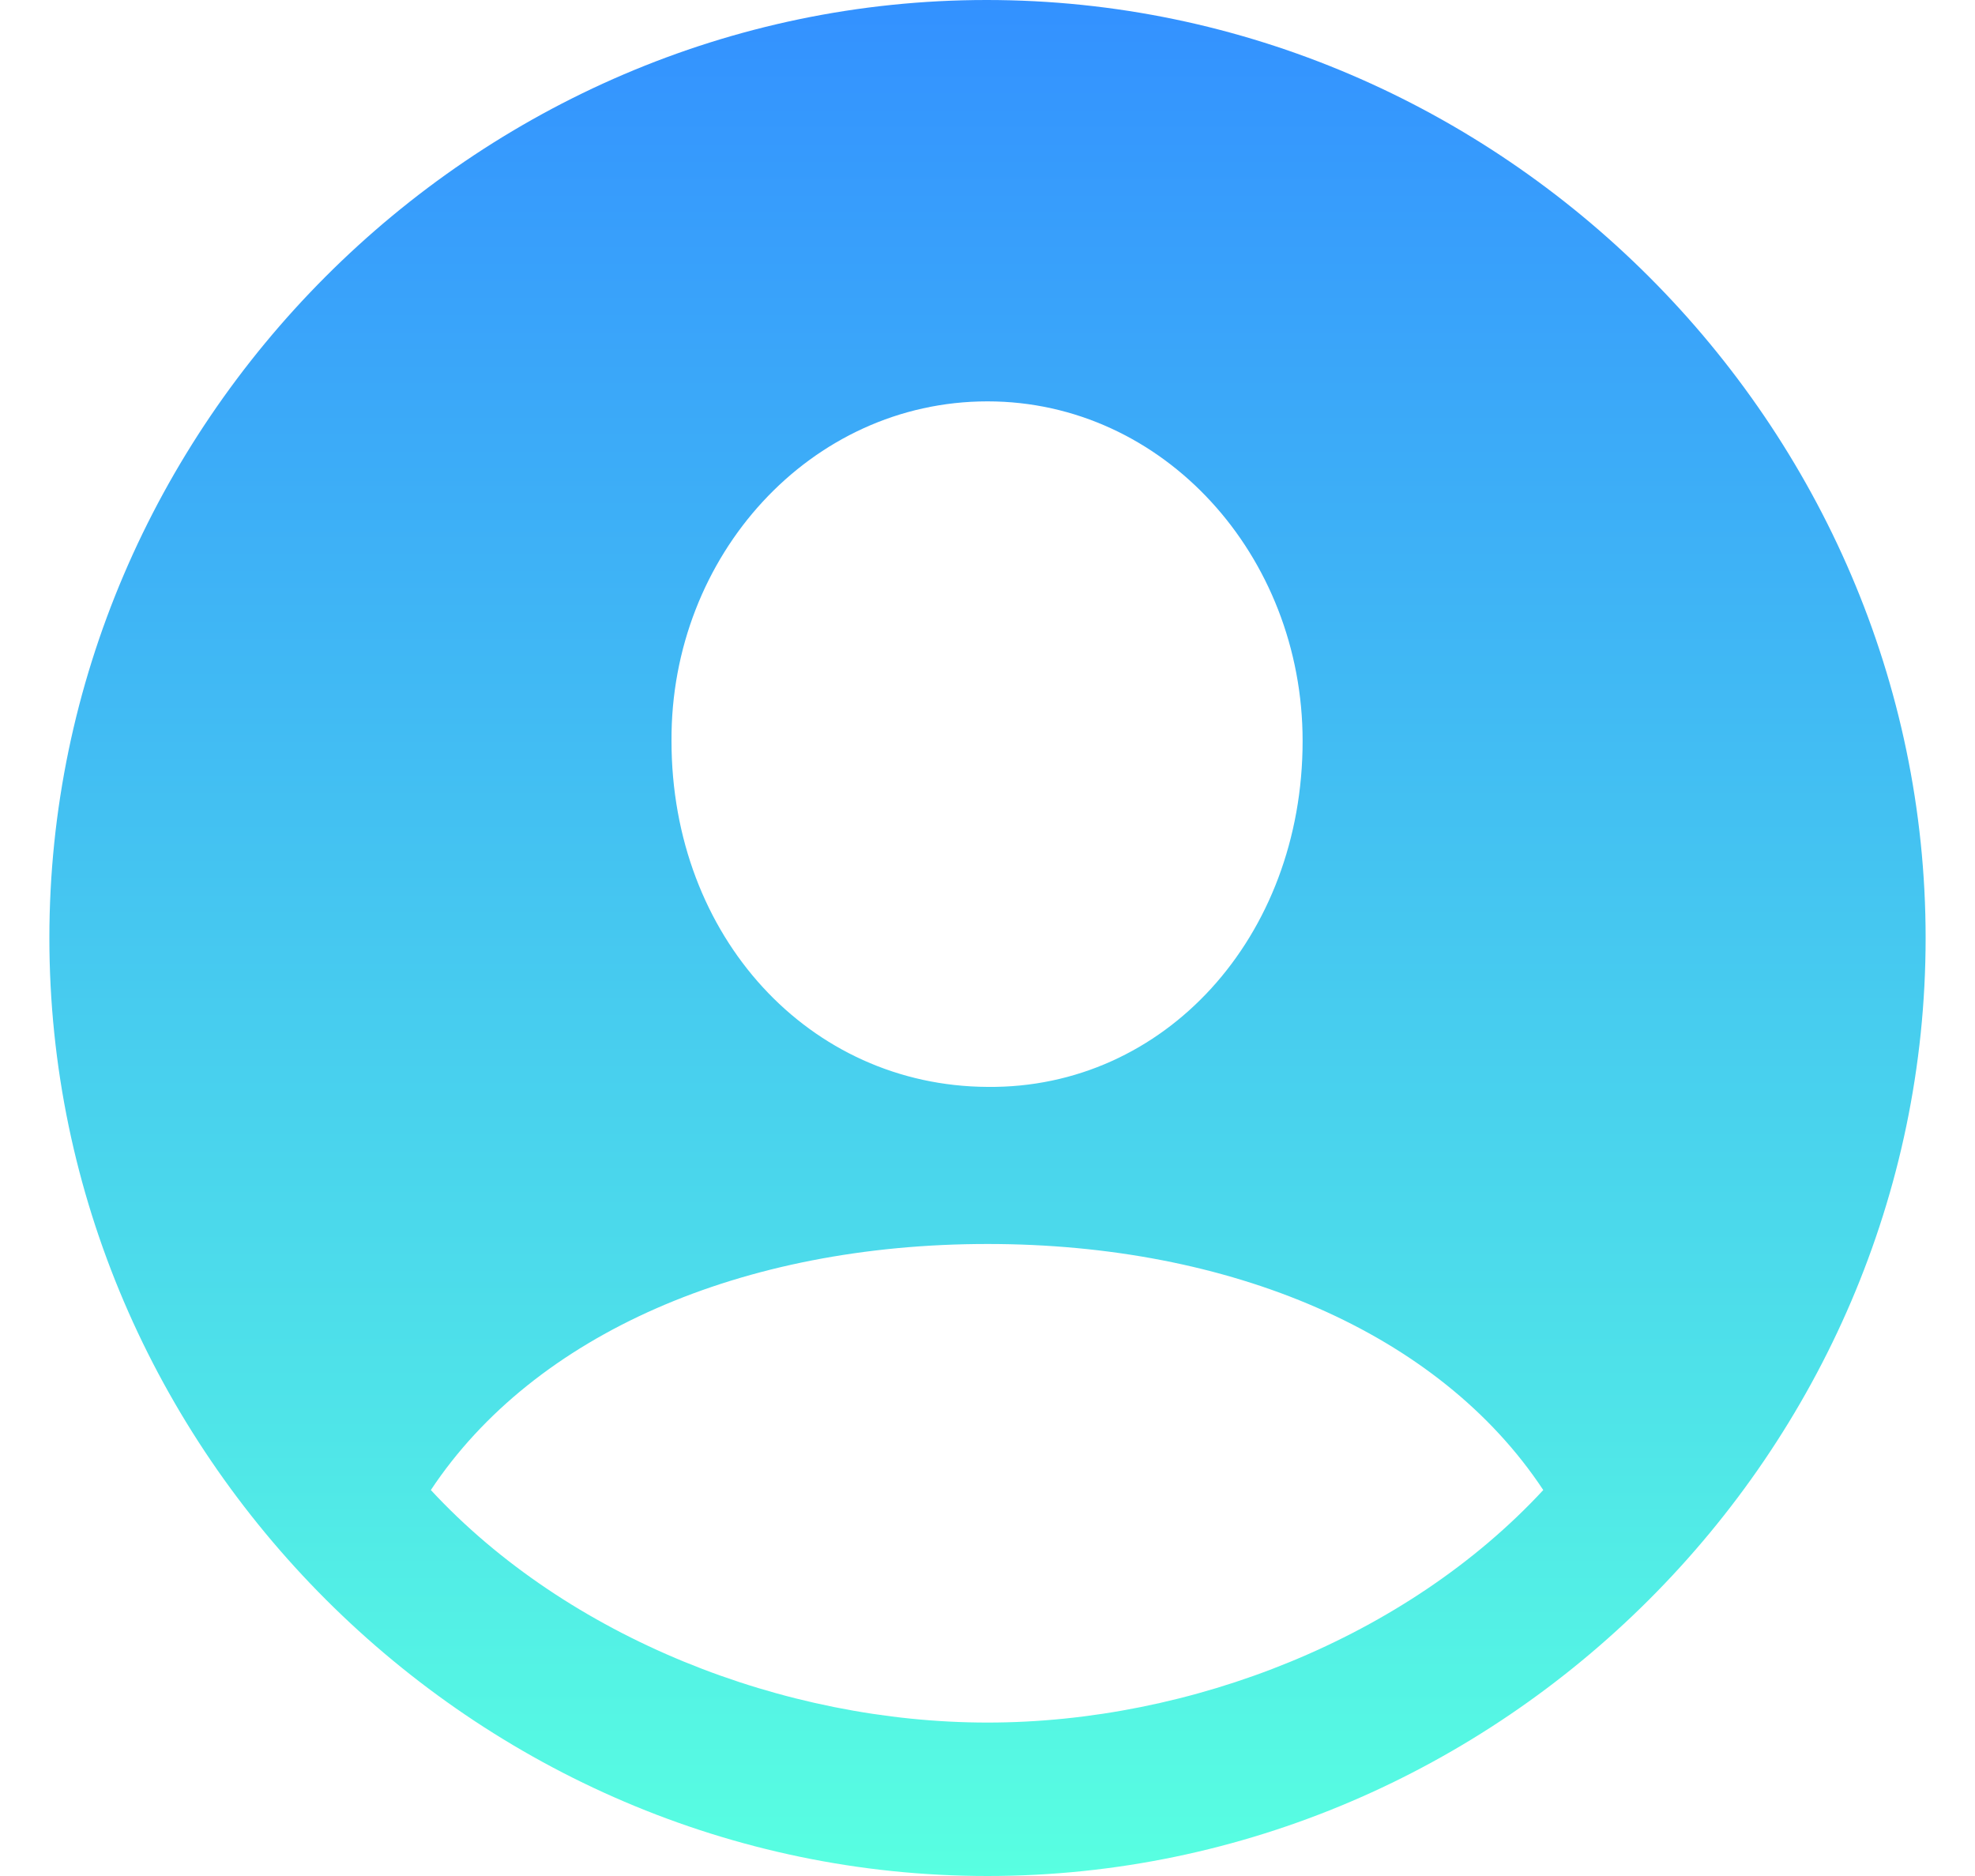 <svg width="20" height="19" viewBox="0 0 20 19" fill="none" xmlns="http://www.w3.org/2000/svg">
<path d="M10 19C15.196 19 19.5 14.705 19.5 9.5C19.5 4.304 15.196 0 9.991 0C4.795 0 0.5 4.304 0.5 9.5C0.5 14.705 4.804 19 10 19ZM10 11.008C8.197 10.999 6.8 9.491 6.8 7.504C6.79 5.628 8.207 4.065 10 4.065C11.784 4.065 13.191 5.628 13.191 7.504C13.191 9.491 11.793 11.027 10 11.008ZM10 17.446C7.94 17.446 5.751 16.59 4.363 15.091C5.411 13.51 7.517 12.599 10 12.599C12.456 12.599 14.571 13.491 15.628 15.091C14.24 16.59 12.06 17.446 10 17.446Z" fill="url(#paint0_linear_35_6539)"/>
<defs>
<linearGradient id="paint0_linear_35_6539" x1="10" y1="0" x2="10" y2="19" gradientUnits="userSpaceOnUse">
<stop stop-color="#3391FF"/>
<stop offset="1" stop-color="#58FFE1"/>
</linearGradient>
</defs>
</svg>
